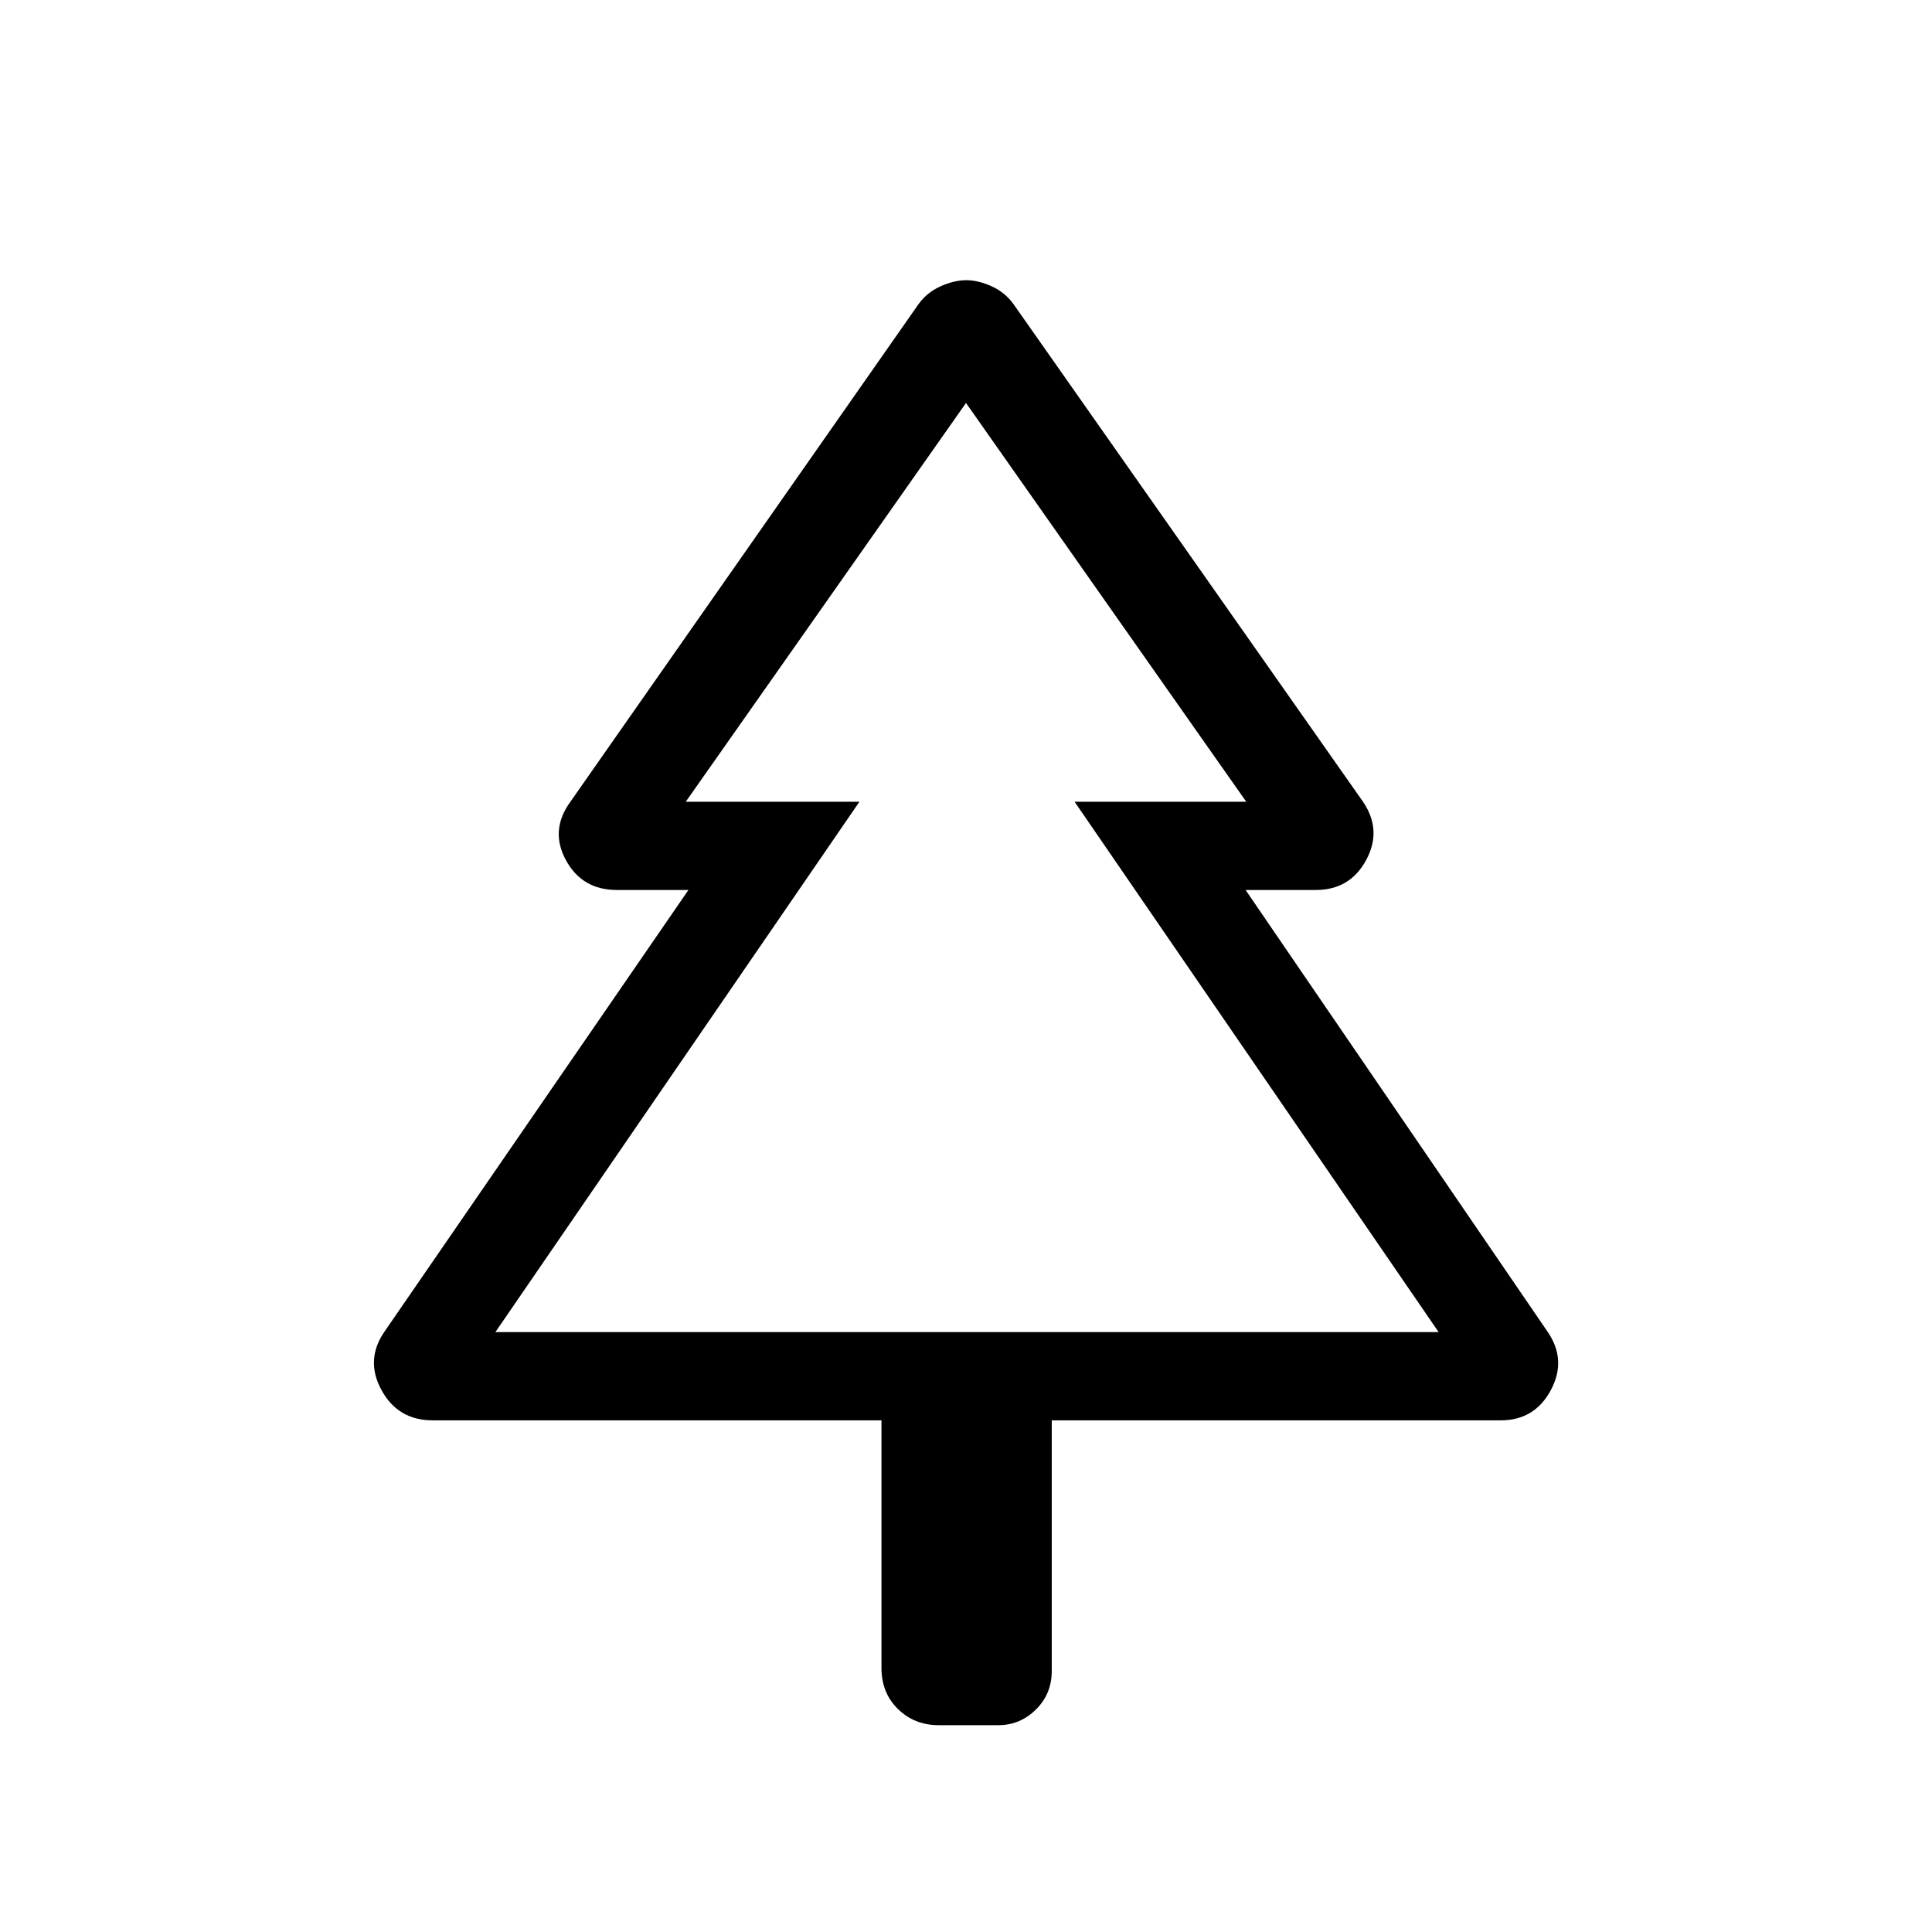 <svg xmlns="http://www.w3.org/2000/svg" height="48" viewBox="0 -960 960 960" width="48"><path d="M438-254.23H215.04q-17.31 0-25.52-15.12-8.21-15.11 1.71-29.23l150.85-219.19h-35.54q-17.32 0-25.37-14.87-8.05-14.86 2.26-28.98l172.87-247.1q4.2-5.93 10.99-8.99 6.79-3.06 12.81-3.06 6.02 0 12.71 3.06 6.69 3.06 10.91 8.99l173.55 247.1q9.61 14.12 1.56 28.98-8.05 14.87-24.99 14.87h-34.92l149.85 219.19q9.92 14.12 1.88 29.23-8.04 15.12-25 15.12H522.61v124.57q0 11.37-7.89 19.13t-18.58 7.76h-29.72q-12.02 0-20.22-8.01t-8.2-20.41v-123.04Zm-191.85-43.85h180.89-86.29 278.5-85.29 180.89-468.7Zm0 0h468.7L533.96-561.62h85.29L480-759.77 340.75-561.62h86.29L246.15-298.08Z"/></svg>